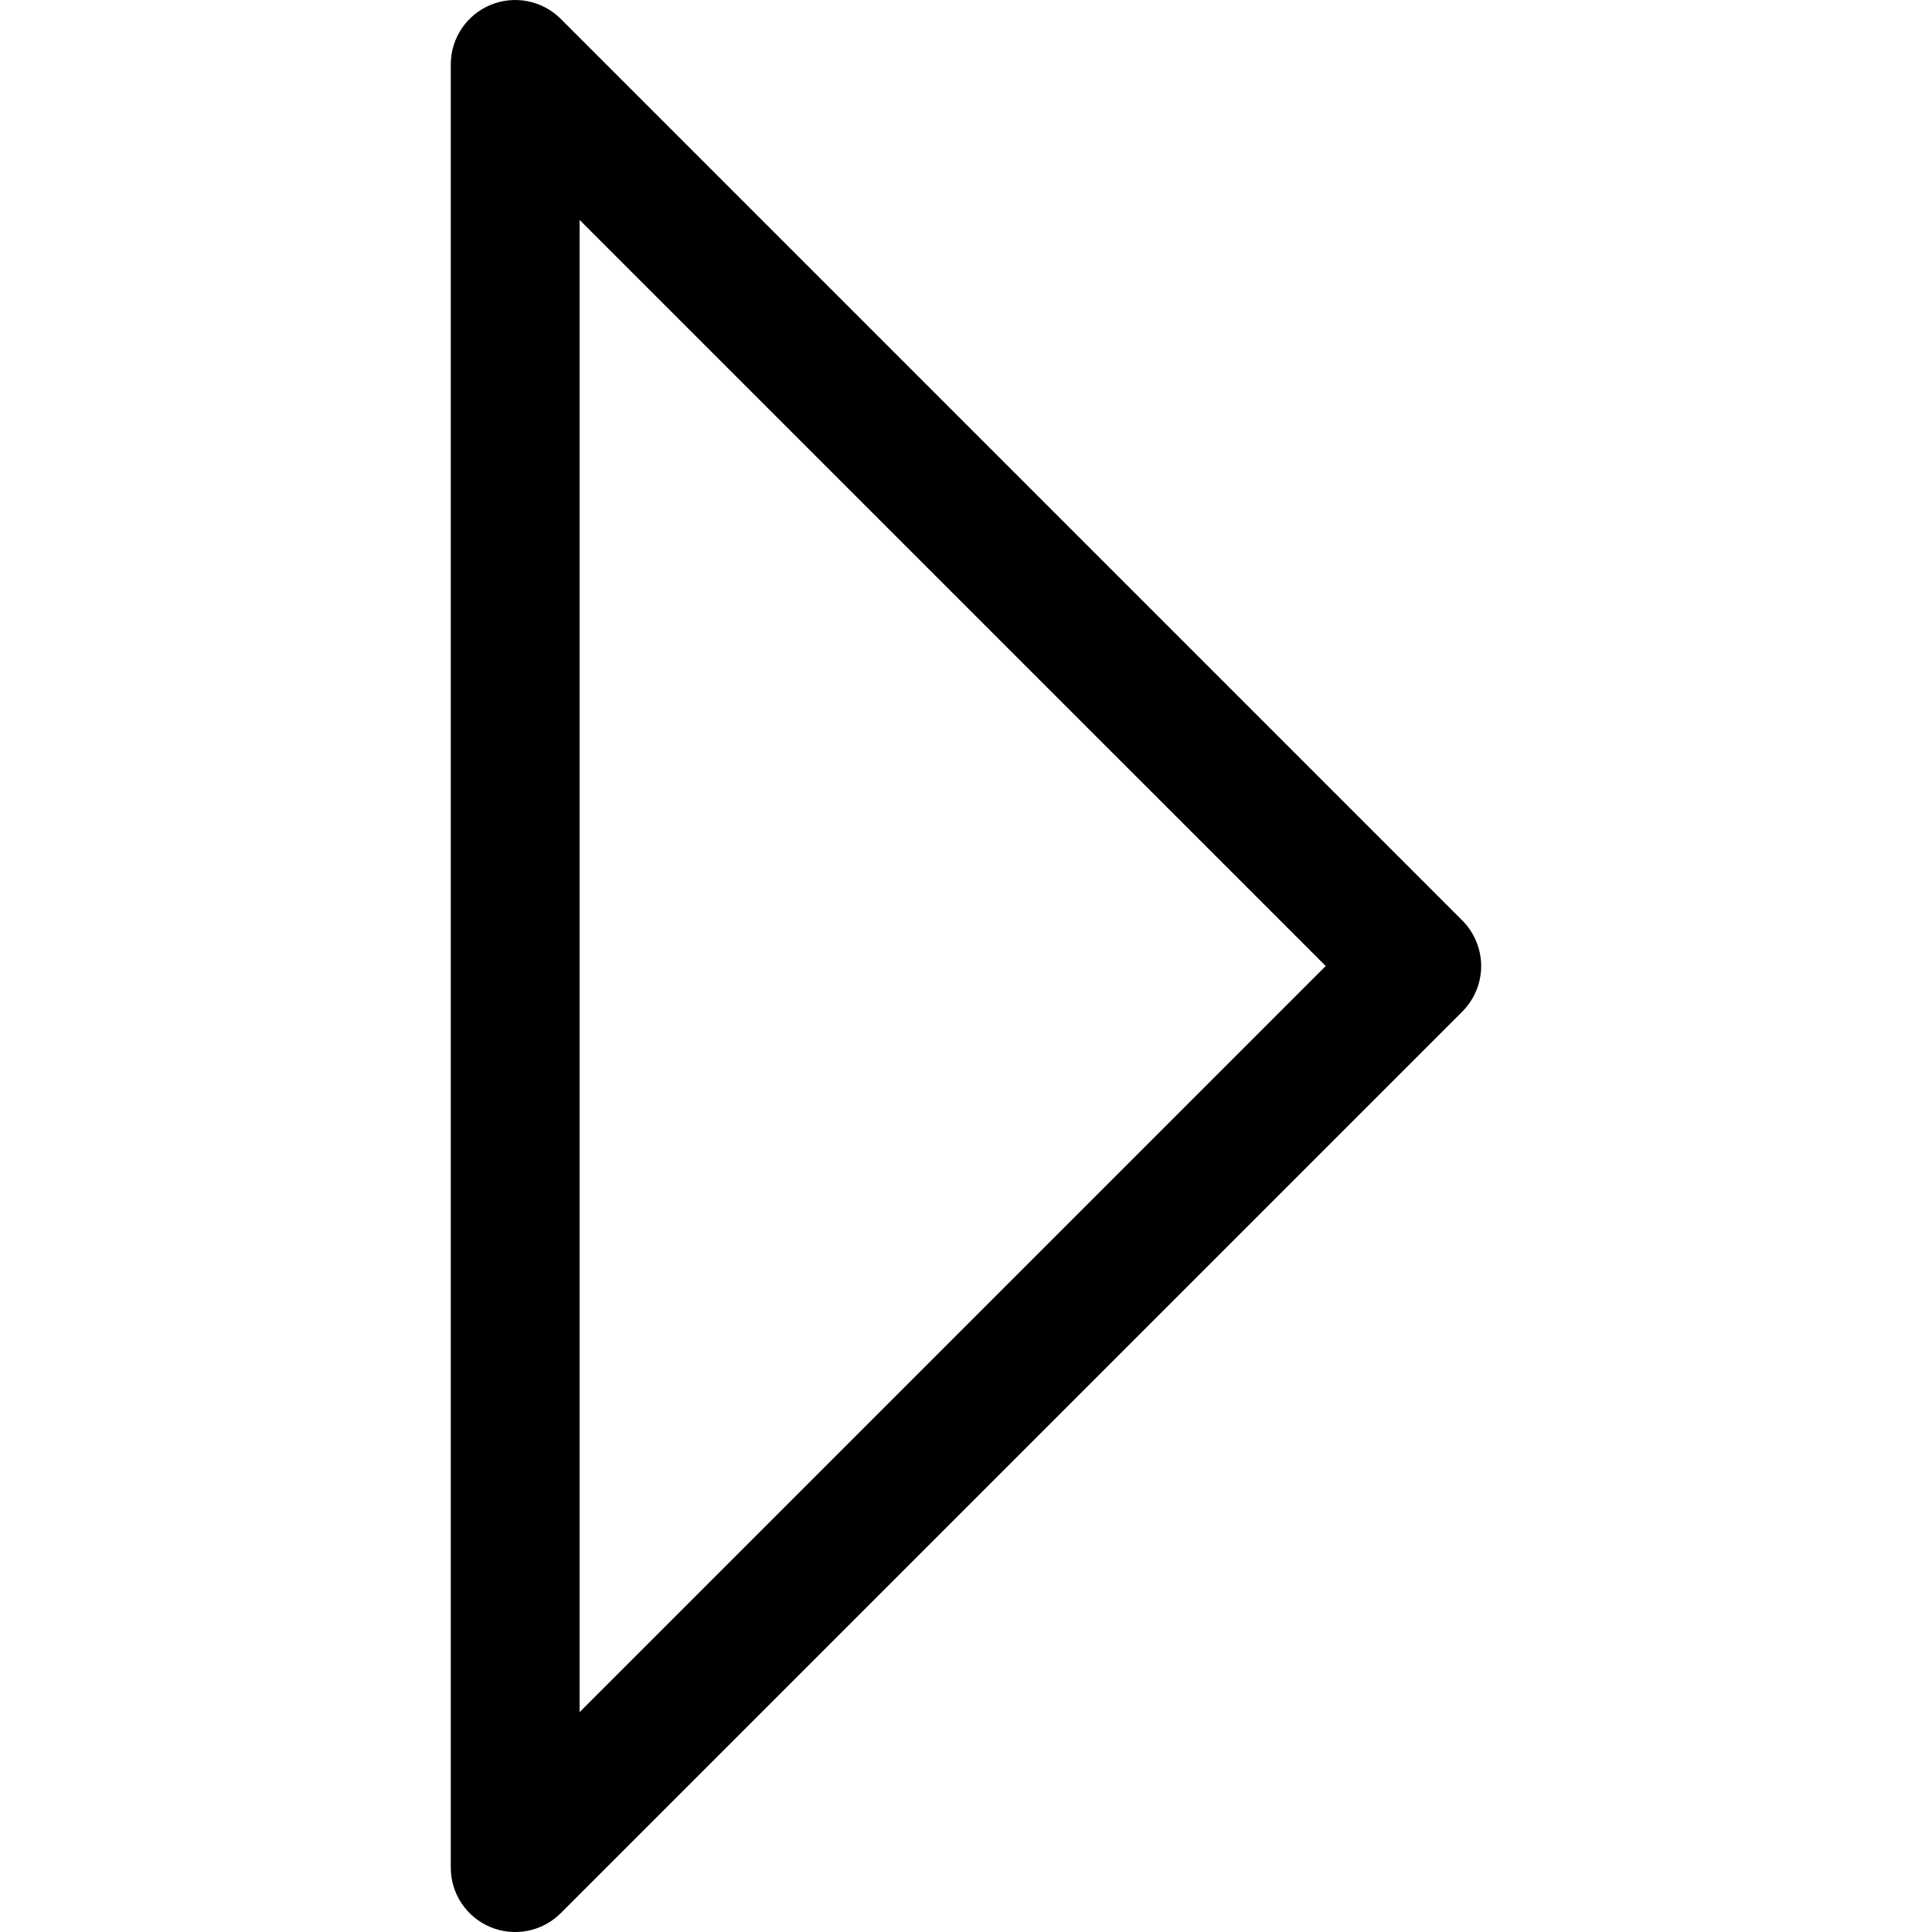 <?xml version="1.0" encoding="utf-8"?>
<!-- Generator: Adobe Illustrator 24.1.1, SVG Export Plug-In . SVG Version: 6.00 Build 0)  -->
<svg version="1.1" id="Layer_1" xmlns="http://www.w3.org/2000/svg" xmlns:xlink="http://www.w3.org/1999/xlink" x="0px" y="0px"
	 viewBox="0 0 512 512" style="enable-background:new 0 0 512 512;" xml:space="preserve">
<g>
	<path d="M136.53,17.07h-17.07v477.87c0,6.9,4.16,13.13,10.54,15.77c6.38,2.64,13.72,1.18,18.6-3.7l238.93-238.93
		c3.18-3.18,5-7.57,5-12.07c0-4.49-1.82-8.89-5-12.07L148.6,5c-4.88-4.88-12.22-6.34-18.6-3.7c-6.38,2.64-10.54,8.87-10.54,15.77
		H136.53l-12.07,12.07L351.33,256L153.6,453.73V17.07H136.53l-12.07,12.07L136.53,17.07z"/>
</g>
</svg>

